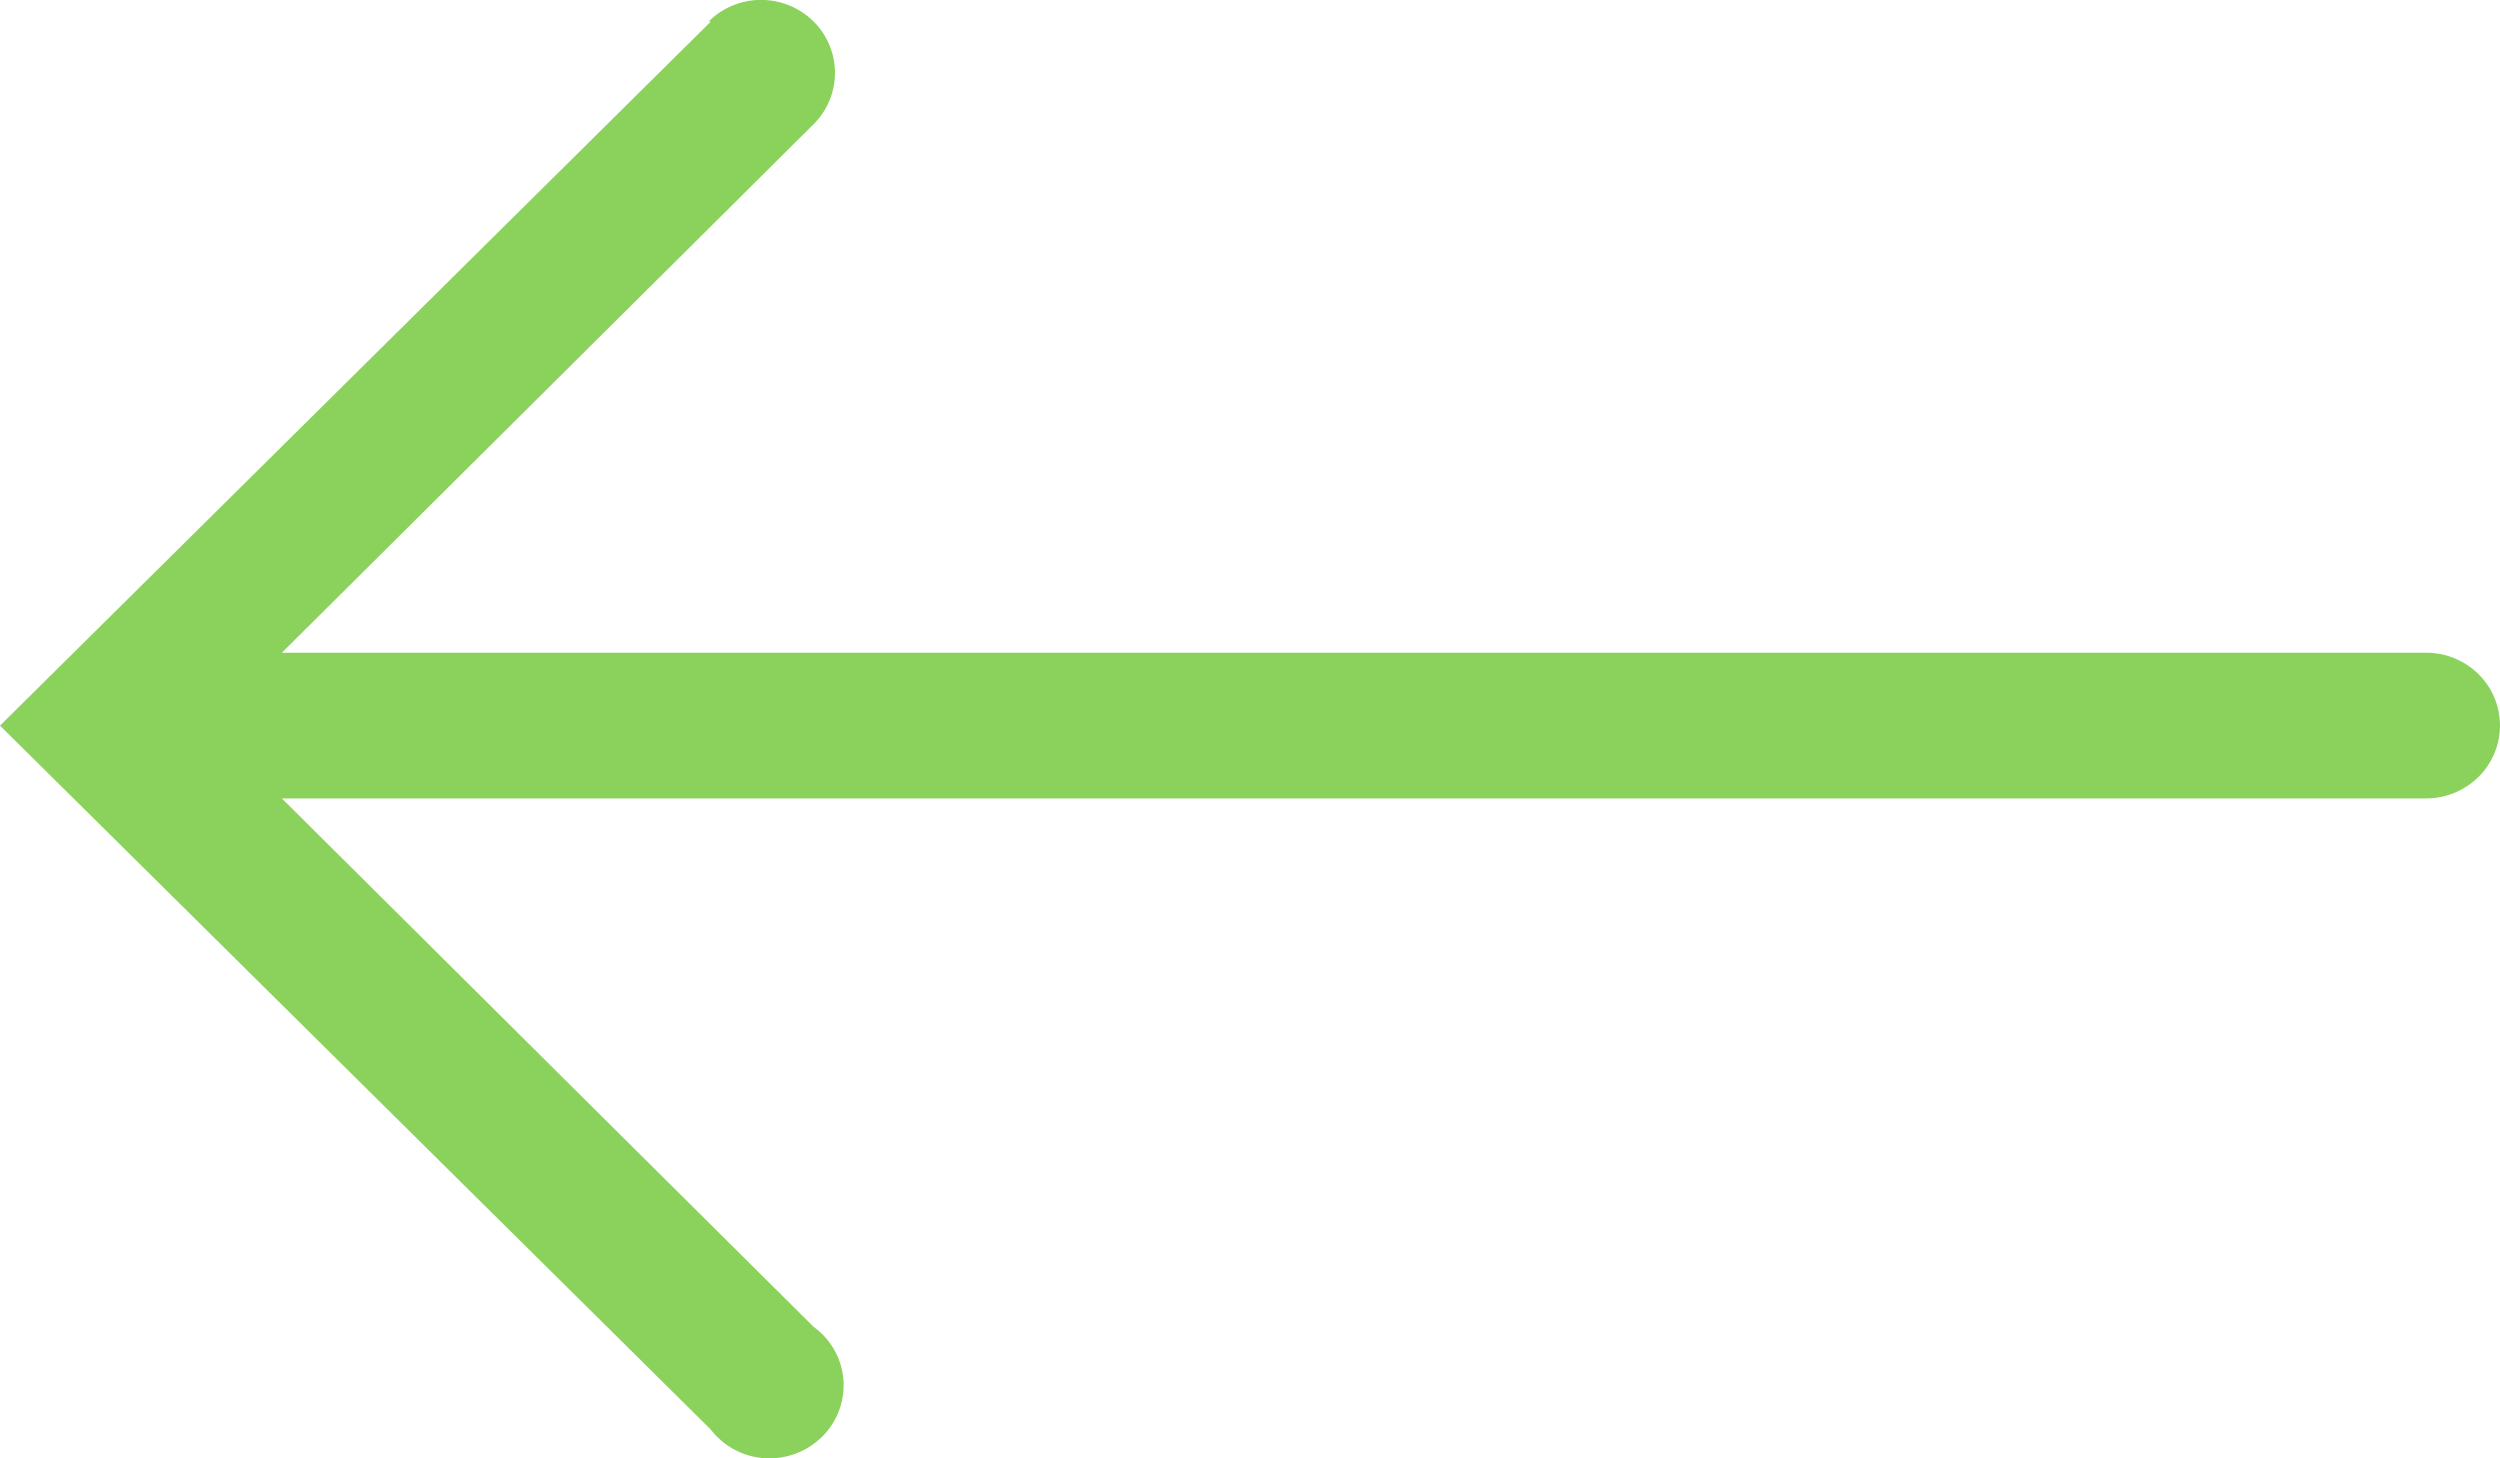 <svg width="24" height="14" fill="none" xmlns="http://www.w3.org/2000/svg"><path d="M6.824.207 0 6.966l6.824 6.758a.708.708 0 0 0 .52.275.72.72 0 0 0 .55-.208.698.698 0 0 0 .203-.545.693.693 0 0 0-.286-.508L2.706 7.665H23.29a.716.716 0 0 0 .502-.205.694.694 0 0 0 0-.99.716.716 0 0 0-.502-.204H2.706L7.81 1.193a.695.695 0 0 0-.003-.99.716.716 0 0 0-1.005.004h.021Z" fill="#8BD25C"/></svg>